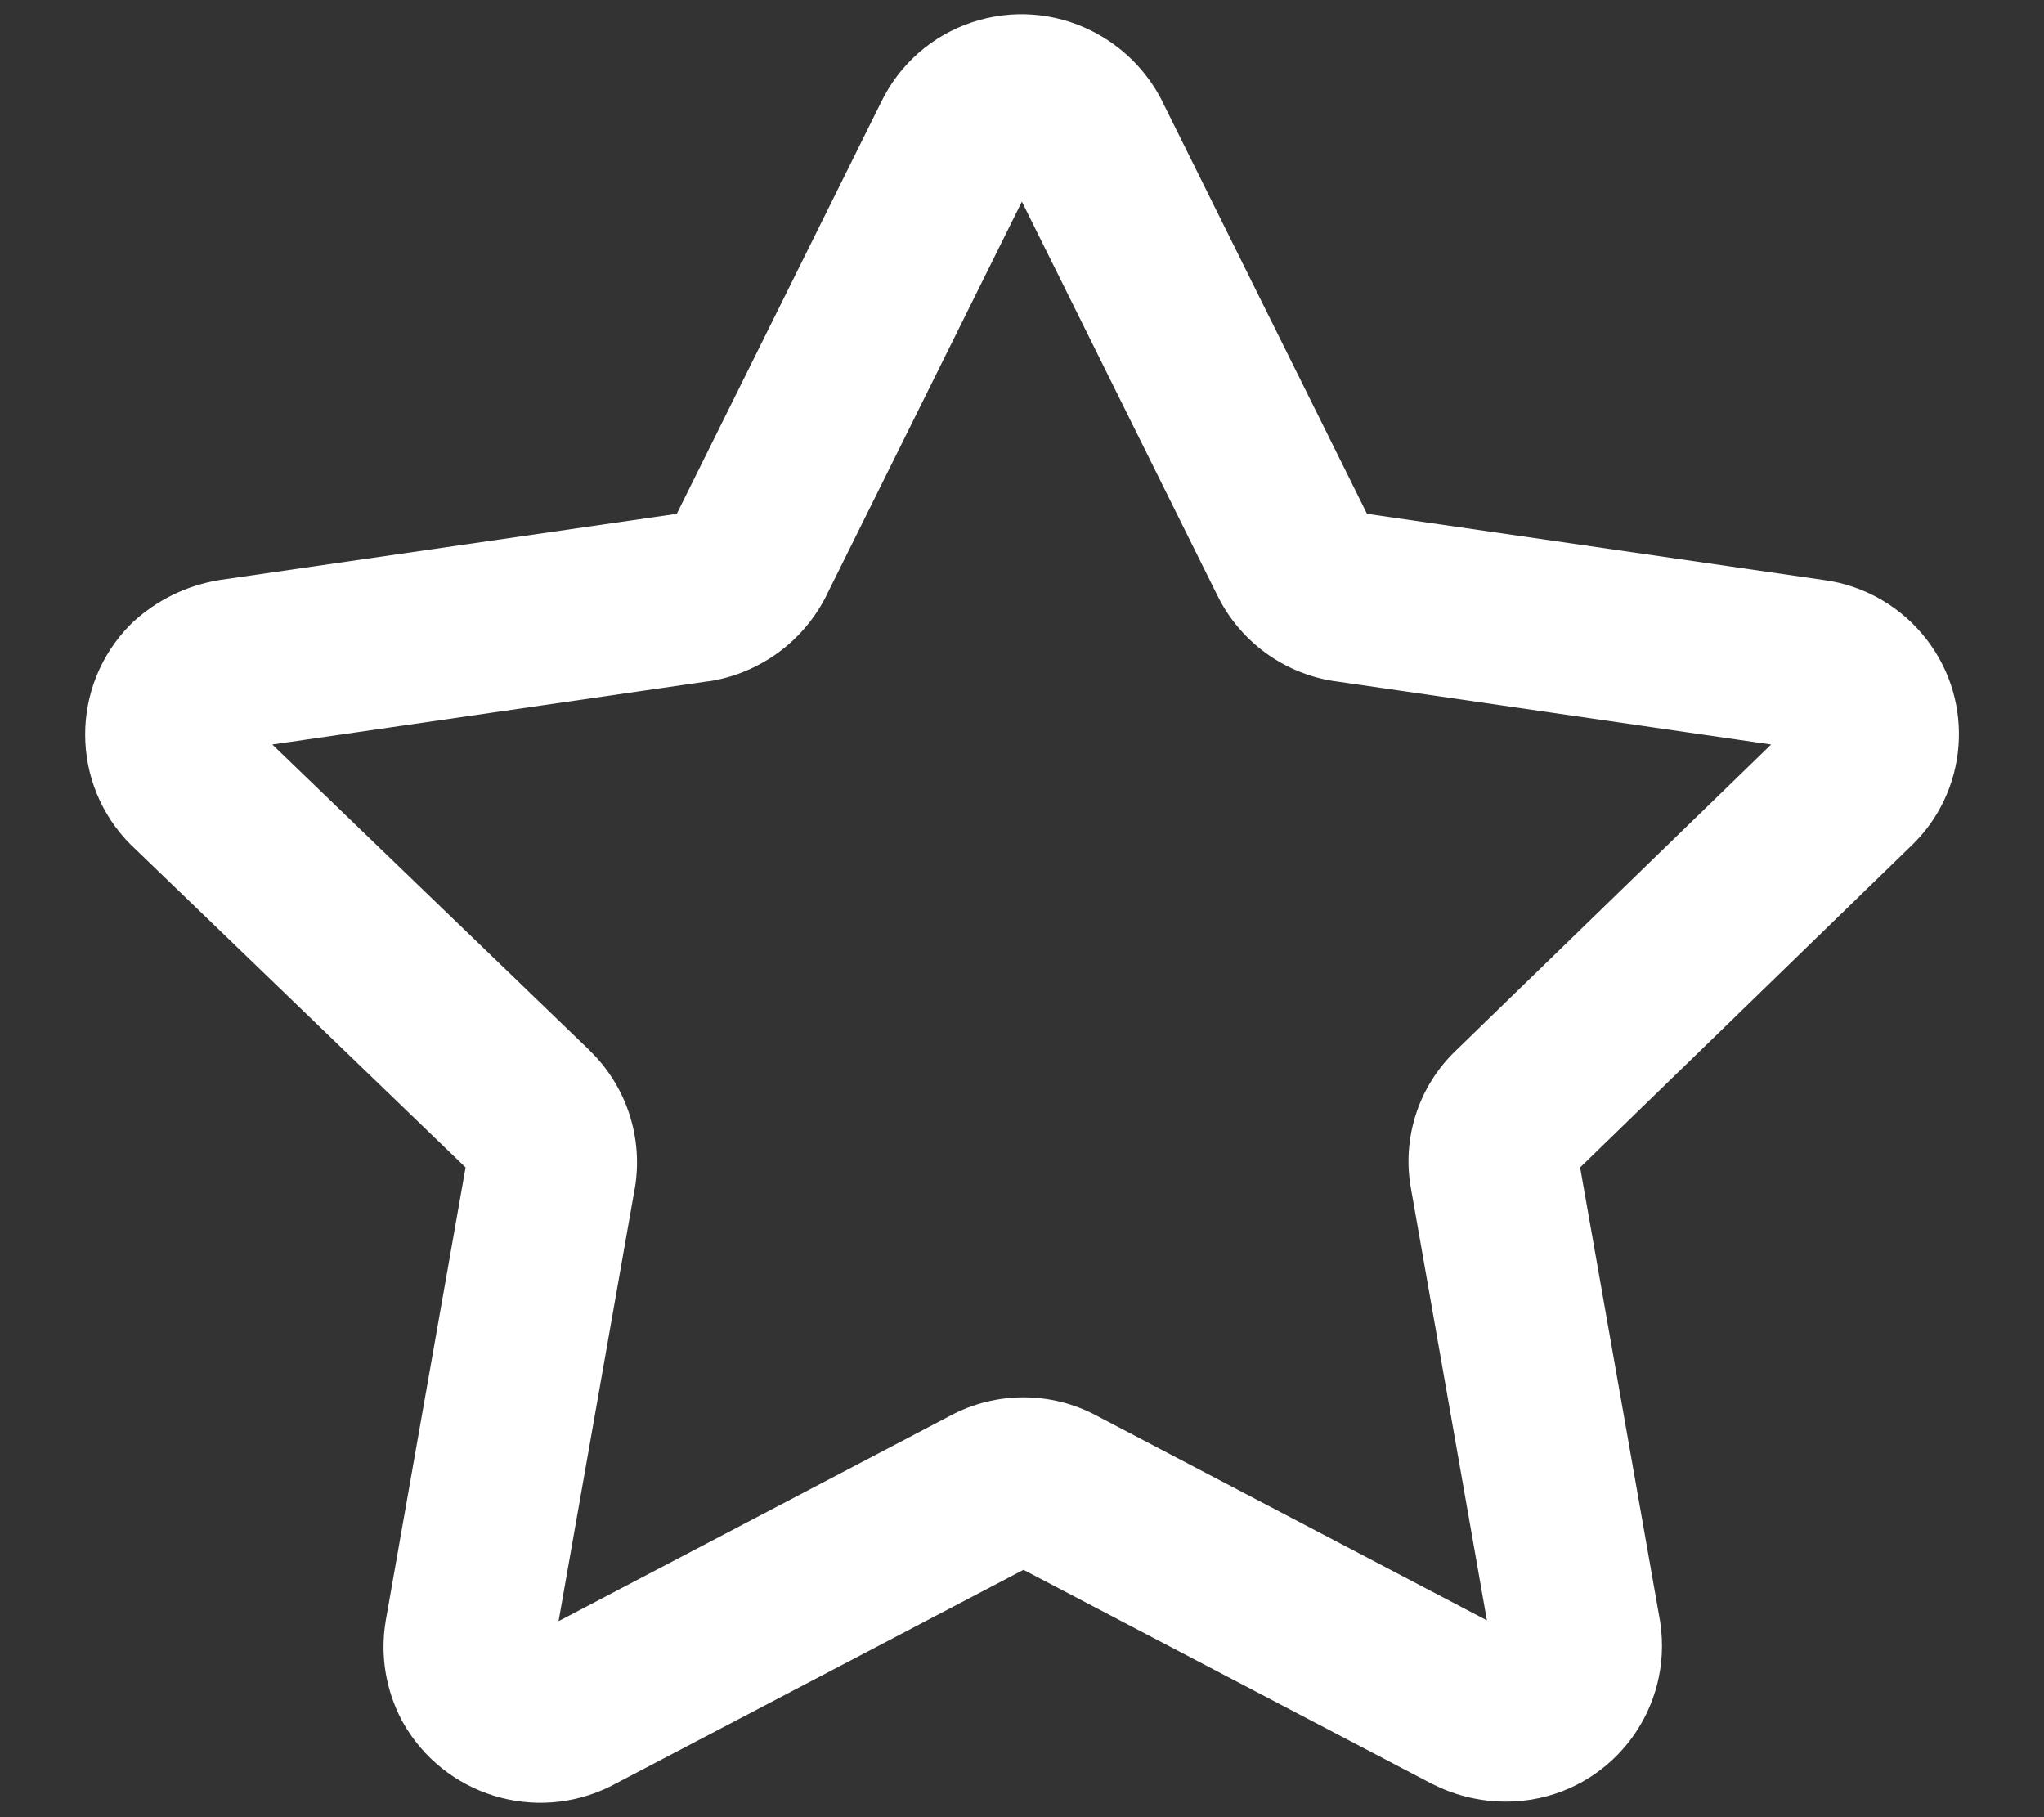 <svg width="18" height="16" viewBox="0 0 18 16" fill="none" xmlns="http://www.w3.org/2000/svg">
<rect x="0" y="0" width="18" height="16" fill="#333333" stroke="none"/>
<path fill-rule="evenodd" clip-rule="evenodd" d="M8.999 1.775L7.277 5.244L7.276 5.247C7.075 5.647 6.694 5.925 6.254 5.997L6.241 5.999L6.241 5.998L2.398 6.555L5.193 9.249L5.195 9.252C5.519 9.567 5.666 10.022 5.59 10.466L5.589 10.469L4.919 14.274L8.367 12.466C8.771 12.249 9.256 12.249 9.659 12.466L13.094 14.267L12.427 10.474C12.342 10.025 12.492 9.562 12.824 9.247L15.597 6.555L11.757 5.998L11.753 5.998L11.753 5.998C11.306 5.931 10.92 5.649 10.72 5.242L8.999 1.775ZM8.56 0.196C8.907 0.08 9.286 0.107 9.614 0.272C9.88 0.405 10.095 0.619 10.23 0.881L10.235 0.891L10.235 0.892L12.038 4.524L16.062 5.107C16.426 5.156 16.753 5.349 16.973 5.639C17.393 6.191 17.331 6.973 16.827 7.451L13.915 10.279L14.618 14.269C14.619 14.276 14.62 14.283 14.621 14.29C14.73 15.031 14.227 15.723 13.487 15.845L13.48 15.846L13.48 15.846C13.186 15.892 12.885 15.845 12.62 15.711L12.609 15.706L12.609 15.706L9.013 13.822L5.394 15.719L5.383 15.725L5.383 15.725C4.714 16.061 3.906 15.807 3.545 15.16L3.537 15.145C3.398 14.881 3.346 14.575 3.396 14.276L3.397 14.269L3.397 14.269L4.1 10.279L1.163 7.448L1.154 7.44L1.154 7.44C0.616 6.904 0.616 6.035 1.15 5.498L1.151 5.496L1.153 5.495C1.161 5.486 1.17 5.478 1.179 5.47C1.382 5.286 1.635 5.159 1.912 5.111C1.919 5.109 1.926 5.108 1.933 5.107L5.96 4.524L7.762 0.894C7.923 0.564 8.21 0.312 8.56 0.196Z" fill="white"/>
</svg>
